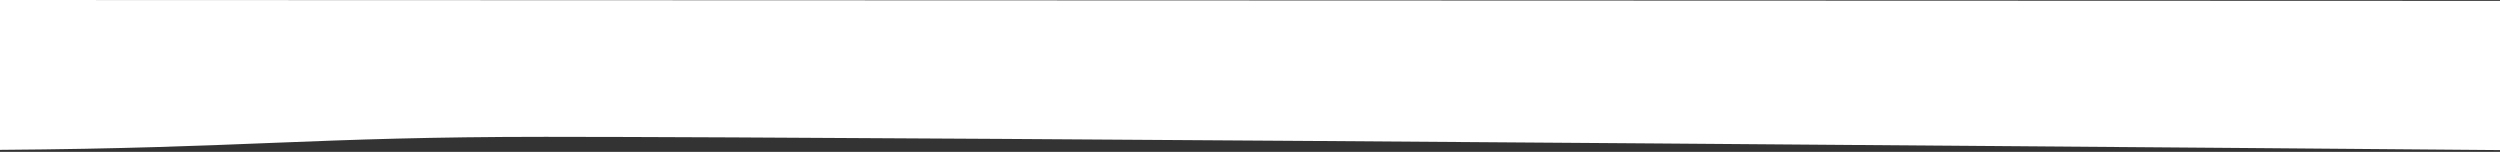 <svg width="1416" height="86" viewBox="0 0 1416 86" fill="none" xmlns="http://www.w3.org/2000/svg">
<rect x="0" y="0" width="1416" height="86" fill="#333333" stroke="none"/>
<path d="M0 84.876V0L1416 0.491V85.009C1416 85.009 511.347 77.5 309 77.5C177.279 77.5 138.924 83.877 0 84.876Z" fill="white"/>
</svg>
